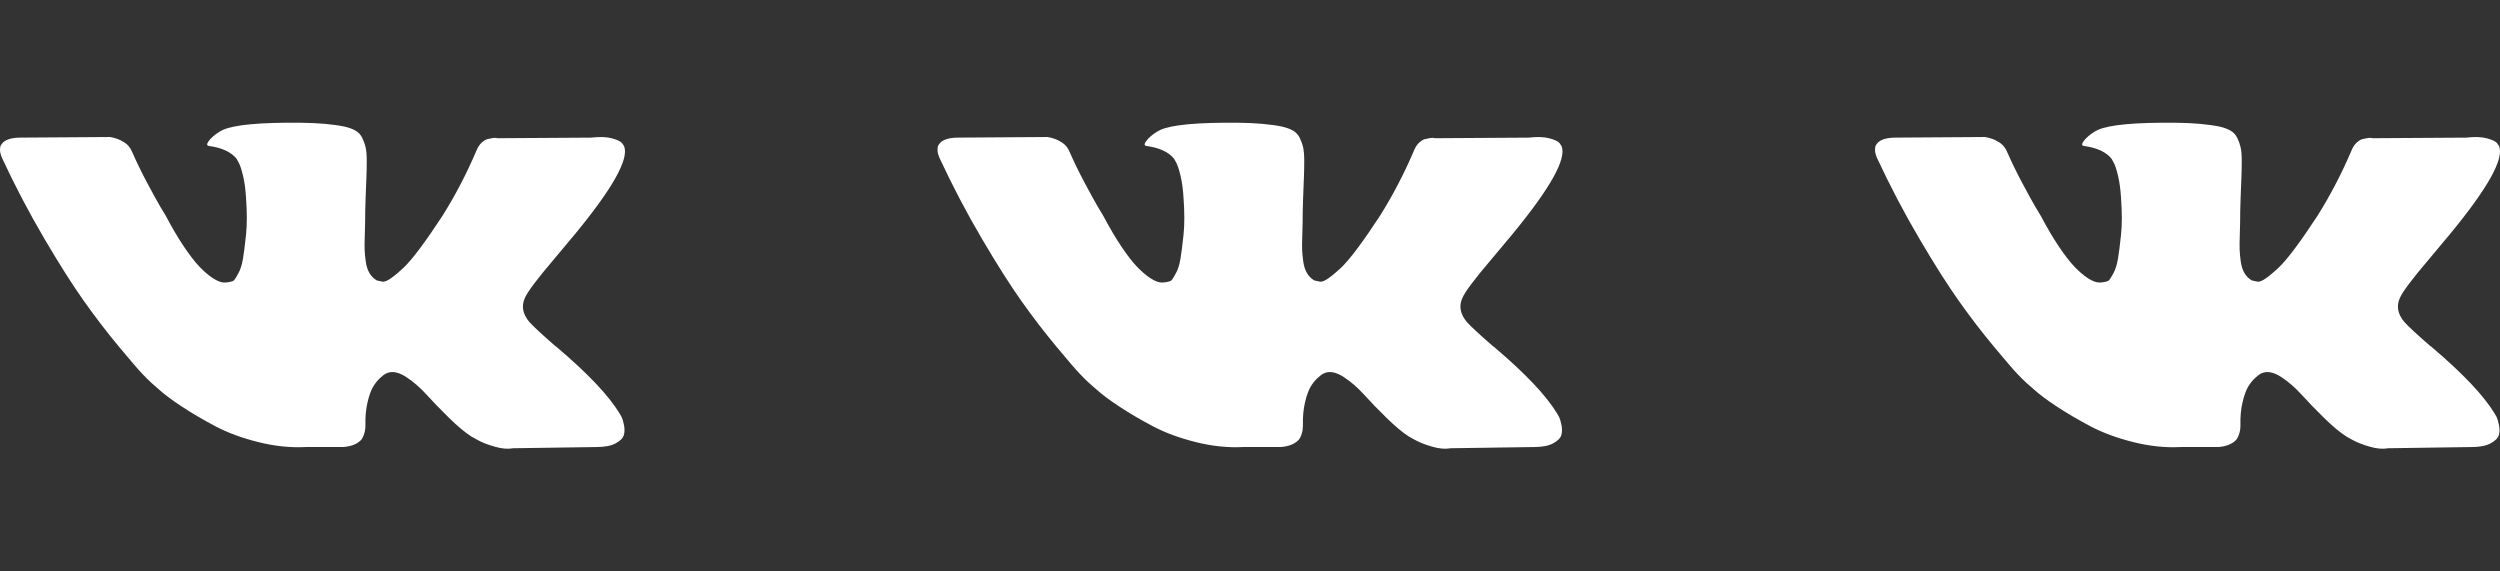 <svg width="175" height="40" viewBox="0 0 175 40" fill="none" xmlns="http://www.w3.org/2000/svg">
<rect x="0" y="0" width="175" height="40" fill="#333333" stroke="none"/>
<g clip-path="url(#clip0)">
<path d="M43.518 29.2C43.465 29.096 43.416 29.009 43.37 28.94C42.611 27.69 41.16 26.155 39.019 24.337L38.974 24.295L38.951 24.275L38.928 24.254H38.905C37.934 23.407 37.318 22.837 37.06 22.546C36.589 21.99 36.483 21.428 36.741 20.858C36.923 20.428 37.607 19.519 38.791 18.131C39.414 17.395 39.907 16.805 40.272 16.36C42.899 13.167 44.038 11.126 43.689 10.237L43.553 10.03C43.462 9.905 43.226 9.79 42.847 9.686C42.467 9.582 41.981 9.565 41.389 9.634L34.829 9.675C34.722 9.641 34.571 9.644 34.373 9.686C34.175 9.728 34.077 9.749 34.077 9.749L33.962 9.801L33.872 9.863C33.796 9.905 33.712 9.978 33.621 10.082C33.531 10.186 33.455 10.307 33.394 10.446C32.68 12.126 31.868 13.688 30.956 15.132C30.395 15.993 29.878 16.739 29.407 17.371C28.936 18.003 28.542 18.468 28.223 18.766C27.904 19.065 27.616 19.304 27.357 19.485C27.099 19.666 26.902 19.742 26.765 19.714C26.628 19.686 26.5 19.658 26.378 19.631C26.165 19.506 25.994 19.335 25.865 19.12C25.736 18.905 25.649 18.634 25.603 18.308C25.558 17.981 25.531 17.701 25.523 17.465C25.516 17.229 25.52 16.895 25.535 16.465C25.551 16.034 25.558 15.743 25.558 15.59C25.558 15.062 25.569 14.49 25.592 13.872C25.615 13.254 25.633 12.764 25.649 12.404C25.664 12.043 25.672 11.661 25.672 11.258C25.672 10.855 25.645 10.54 25.592 10.31C25.54 10.082 25.459 9.859 25.353 9.644C25.247 9.429 25.091 9.262 24.886 9.144C24.681 9.026 24.427 8.933 24.123 8.863C23.318 8.696 22.293 8.606 21.048 8.592C18.223 8.565 16.409 8.731 15.604 9.092C15.285 9.245 14.996 9.453 14.738 9.717C14.465 10.023 14.427 10.189 14.624 10.217C15.535 10.341 16.18 10.64 16.56 11.112L16.697 11.362C16.803 11.543 16.91 11.862 17.016 12.32C17.122 12.778 17.191 13.285 17.221 13.84C17.297 14.854 17.297 15.722 17.221 16.444C17.145 17.166 17.073 17.728 17.005 18.131C16.936 18.533 16.834 18.86 16.697 19.109C16.56 19.359 16.469 19.512 16.424 19.567C16.378 19.623 16.34 19.658 16.31 19.672C16.112 19.741 15.907 19.776 15.695 19.776C15.482 19.776 15.224 19.679 14.92 19.484C14.617 19.29 14.302 19.023 13.975 18.682C13.648 18.342 13.28 17.866 12.87 17.256C12.46 16.645 12.035 15.923 11.595 15.09L11.23 14.486C11.002 14.097 10.691 13.531 10.296 12.789C9.901 12.046 9.552 11.327 9.248 10.633C9.127 10.341 8.945 10.119 8.702 9.966L8.588 9.904C8.512 9.848 8.39 9.789 8.223 9.727C8.056 9.664 7.882 9.619 7.7 9.591L1.458 9.633C0.82 9.633 0.388 9.765 0.16 10.029L0.069 10.154C0.023 10.223 0 10.334 0 10.487C0 10.64 0.046 10.827 0.137 11.049C1.048 13.007 2.039 14.895 3.109 16.714C4.18 18.533 5.11 19.998 5.9 21.108C6.689 22.219 7.494 23.267 8.314 24.253C9.134 25.239 9.677 25.87 9.943 26.148C10.209 26.426 10.417 26.634 10.569 26.773L11.139 27.273C11.503 27.606 12.039 28.005 12.745 28.47C13.451 28.935 14.233 29.393 15.091 29.845C15.949 30.296 16.947 30.664 18.087 30.948C19.225 31.233 20.334 31.348 21.412 31.292H24.032C24.563 31.25 24.966 31.098 25.239 30.834L25.33 30.73C25.391 30.647 25.448 30.518 25.5 30.345C25.554 30.171 25.58 29.98 25.58 29.772C25.565 29.175 25.614 28.637 25.728 28.158C25.841 27.68 25.971 27.319 26.116 27.075C26.26 26.832 26.424 26.628 26.605 26.461C26.787 26.295 26.917 26.194 26.993 26.159C27.069 26.124 27.129 26.101 27.175 26.086C27.539 25.975 27.968 26.083 28.462 26.409C28.956 26.736 29.419 27.139 29.852 27.617C30.285 28.097 30.805 28.634 31.412 29.231C32.02 29.828 32.551 30.272 33.006 30.564L33.462 30.814C33.766 30.981 34.161 31.134 34.647 31.272C35.132 31.411 35.557 31.446 35.922 31.377L41.753 31.293C42.33 31.293 42.779 31.206 43.097 31.033C43.416 30.859 43.606 30.668 43.667 30.46C43.728 30.252 43.731 30.016 43.678 29.752C43.624 29.488 43.571 29.304 43.518 29.2Z" fill="white"/>
</g>
<g clip-path="url(#clip1)">
<path d="M109.143 29.2C109.09 29.096 109.041 29.009 108.995 28.94C108.236 27.69 106.785 26.155 104.644 24.337L104.599 24.295L104.576 24.275L104.553 24.254H104.53C103.559 23.407 102.943 22.837 102.685 22.546C102.214 21.99 102.108 21.428 102.366 20.858C102.548 20.428 103.232 19.519 104.416 18.131C105.039 17.395 105.532 16.805 105.897 16.36C108.524 13.167 109.663 11.126 109.314 10.237L109.178 10.03C109.087 9.905 108.851 9.79 108.472 9.686C108.092 9.582 107.606 9.565 107.014 9.634L100.454 9.675C100.347 9.641 100.196 9.644 99.998 9.686C99.8 9.728 99.702 9.749 99.702 9.749L99.588 9.801L99.497 9.863C99.421 9.905 99.337 9.978 99.246 10.082C99.156 10.186 99.08 10.307 99.019 10.446C98.305 12.126 97.493 13.688 96.581 15.132C96.019 15.993 95.503 16.739 95.032 17.371C94.561 18.003 94.167 18.468 93.848 18.766C93.529 19.065 93.241 19.304 92.982 19.485C92.724 19.666 92.527 19.742 92.39 19.714C92.253 19.686 92.125 19.658 92.003 19.631C91.79 19.506 91.619 19.335 91.49 19.12C91.361 18.905 91.274 18.634 91.228 18.308C91.183 17.981 91.156 17.701 91.148 17.465C91.141 17.229 91.145 16.895 91.16 16.465C91.176 16.034 91.183 15.743 91.183 15.59C91.183 15.062 91.194 14.49 91.217 13.872C91.24 13.254 91.258 12.764 91.274 12.404C91.289 12.043 91.297 11.661 91.297 11.258C91.297 10.855 91.27 10.54 91.217 10.31C91.165 10.082 91.084 9.859 90.978 9.644C90.872 9.429 90.716 9.262 90.511 9.144C90.306 9.026 90.052 8.933 89.748 8.863C88.943 8.696 87.918 8.606 86.673 8.592C83.848 8.565 82.034 8.731 81.229 9.092C80.91 9.245 80.621 9.453 80.363 9.717C80.09 10.023 80.052 10.189 80.249 10.217C81.16 10.341 81.805 10.64 82.185 11.112L82.322 11.362C82.428 11.543 82.535 11.862 82.641 12.32C82.747 12.778 82.816 13.285 82.846 13.84C82.922 14.854 82.922 15.722 82.846 16.444C82.77 17.166 82.698 17.728 82.629 18.131C82.561 18.533 82.459 18.86 82.322 19.109C82.185 19.359 82.094 19.512 82.049 19.567C82.003 19.623 81.965 19.658 81.935 19.672C81.737 19.741 81.532 19.776 81.32 19.776C81.107 19.776 80.849 19.679 80.545 19.484C80.242 19.29 79.927 19.023 79.6 18.682C79.273 18.342 78.905 17.866 78.495 17.256C78.085 16.645 77.66 15.923 77.219 15.09L76.855 14.486C76.627 14.097 76.316 13.531 75.921 12.789C75.526 12.046 75.177 11.327 74.873 10.633C74.752 10.341 74.57 10.119 74.327 9.966L74.213 9.904C74.137 9.848 74.015 9.789 73.849 9.727C73.681 9.664 73.507 9.619 73.325 9.591L67.083 9.633C66.445 9.633 66.013 9.765 65.785 10.029L65.694 10.154C65.648 10.223 65.625 10.334 65.625 10.487C65.625 10.64 65.671 10.827 65.762 11.049C66.673 13.007 67.664 14.895 68.734 16.714C69.805 18.533 70.735 19.998 71.525 21.108C72.314 22.219 73.119 23.267 73.939 24.253C74.759 25.239 75.302 25.87 75.568 26.148C75.834 26.426 76.042 26.634 76.194 26.773L76.764 27.273C77.128 27.606 77.663 28.005 78.37 28.47C79.076 28.935 79.858 29.393 80.716 29.845C81.574 30.296 82.572 30.664 83.712 30.948C84.85 31.233 85.959 31.348 87.037 31.292H89.657C90.188 31.25 90.591 31.098 90.864 30.834L90.955 30.73C91.016 30.647 91.073 30.518 91.126 30.345C91.179 30.171 91.205 29.98 91.205 29.772C91.19 29.175 91.239 28.637 91.353 28.158C91.466 27.68 91.596 27.319 91.741 27.075C91.885 26.832 92.049 26.628 92.23 26.461C92.412 26.295 92.542 26.194 92.618 26.159C92.694 26.124 92.754 26.101 92.8 26.086C93.164 25.975 93.593 26.083 94.087 26.409C94.581 26.736 95.044 27.139 95.477 27.617C95.91 28.097 96.43 28.634 97.037 29.231C97.645 29.828 98.176 30.272 98.631 30.564L99.087 30.814C99.391 30.981 99.786 31.134 100.272 31.272C100.757 31.411 101.182 31.446 101.547 31.377L107.378 31.293C107.955 31.293 108.404 31.206 108.722 31.033C109.041 30.859 109.231 30.668 109.292 30.46C109.353 30.252 109.356 30.016 109.303 29.752C109.249 29.488 109.196 29.304 109.143 29.2Z" fill="white"/>
</g>
<g clip-path="url(#clip2)">
<path d="M174.768 29.2C174.715 29.096 174.666 29.009 174.62 28.94C173.861 27.69 172.41 26.155 170.269 24.337L170.224 24.295L170.201 24.275L170.178 24.254H170.155C169.184 23.407 168.568 22.837 168.31 22.546C167.839 21.99 167.733 21.428 167.991 20.858C168.173 20.428 168.857 19.519 170.041 18.131C170.664 17.395 171.157 16.805 171.522 16.36C174.149 13.167 175.288 11.126 174.939 10.237L174.803 10.03C174.712 9.905 174.476 9.79 174.097 9.686C173.717 9.582 173.231 9.565 172.639 9.634L166.079 9.675C165.972 9.641 165.821 9.644 165.623 9.686C165.425 9.728 165.327 9.749 165.327 9.749L165.213 9.801L165.122 9.863C165.046 9.905 164.962 9.978 164.871 10.082C164.781 10.186 164.705 10.307 164.644 10.446C163.93 12.126 163.118 13.688 162.206 15.132C161.644 15.993 161.128 16.739 160.657 17.371C160.186 18.003 159.792 18.468 159.473 18.766C159.154 19.065 158.866 19.304 158.607 19.485C158.349 19.666 158.152 19.742 158.015 19.714C157.878 19.686 157.75 19.658 157.628 19.631C157.415 19.506 157.244 19.335 157.115 19.12C156.986 18.905 156.899 18.634 156.853 18.308C156.808 17.981 156.781 17.701 156.774 17.465C156.766 17.229 156.77 16.895 156.785 16.465C156.801 16.034 156.808 15.743 156.808 15.59C156.808 15.062 156.819 14.49 156.842 13.872C156.865 13.254 156.883 12.764 156.899 12.404C156.914 12.043 156.922 11.661 156.922 11.258C156.922 10.855 156.895 10.54 156.842 10.31C156.789 10.082 156.709 9.859 156.603 9.644C156.497 9.429 156.341 9.262 156.136 9.144C155.931 9.026 155.676 8.933 155.373 8.863C154.568 8.696 153.543 8.606 152.298 8.592C149.473 8.565 147.659 8.731 146.854 9.092C146.535 9.245 146.246 9.453 145.988 9.717C145.715 10.023 145.677 10.189 145.874 10.217C146.785 10.341 147.43 10.64 147.81 11.112L147.947 11.362C148.053 11.543 148.16 11.862 148.266 12.32C148.372 12.778 148.441 13.285 148.471 13.84C148.547 14.854 148.547 15.722 148.471 16.444C148.395 17.166 148.323 17.728 148.255 18.131C148.186 18.533 148.084 18.86 147.947 19.109C147.81 19.359 147.719 19.512 147.673 19.567C147.628 19.623 147.59 19.658 147.56 19.672C147.362 19.741 147.157 19.776 146.945 19.776C146.732 19.776 146.474 19.679 146.17 19.484C145.867 19.29 145.552 19.023 145.225 18.682C144.898 18.342 144.53 17.866 144.12 17.256C143.71 16.645 143.285 15.923 142.844 15.09L142.48 14.486C142.252 14.097 141.941 13.531 141.546 12.789C141.151 12.046 140.802 11.327 140.498 10.633C140.377 10.341 140.195 10.119 139.952 9.966L139.838 9.904C139.762 9.848 139.64 9.789 139.473 9.727C139.306 9.664 139.132 9.619 138.95 9.591L132.708 9.633C132.07 9.633 131.638 9.765 131.41 10.029L131.319 10.154C131.273 10.223 131.25 10.334 131.25 10.487C131.25 10.64 131.296 10.827 131.387 11.049C132.298 13.007 133.289 14.895 134.359 16.714C135.43 18.533 136.36 19.998 137.15 21.108C137.939 22.219 138.744 23.267 139.564 24.253C140.384 25.239 140.927 25.87 141.193 26.148C141.459 26.426 141.667 26.634 141.819 26.773L142.389 27.273C142.753 27.606 143.288 28.005 143.995 28.47C144.701 28.935 145.483 29.393 146.341 29.845C147.199 30.296 148.197 30.664 149.336 30.948C150.475 31.233 151.584 31.348 152.662 31.292H155.282C155.813 31.25 156.216 31.098 156.489 30.834L156.58 30.73C156.641 30.647 156.698 30.518 156.75 30.345C156.804 30.171 156.83 29.98 156.83 29.772C156.815 29.175 156.864 28.637 156.978 28.158C157.092 27.68 157.221 27.319 157.366 27.075C157.51 26.832 157.674 26.628 157.855 26.461C158.037 26.295 158.167 26.194 158.243 26.159C158.319 26.124 158.379 26.101 158.425 26.086C158.789 25.975 159.218 26.083 159.712 26.409C160.206 26.736 160.669 27.139 161.102 27.617C161.535 28.097 162.055 28.634 162.662 29.231C163.27 29.828 163.801 30.272 164.256 30.564L164.712 30.814C165.016 30.981 165.411 31.134 165.897 31.272C166.382 31.411 166.807 31.446 167.172 31.377L173.003 31.293C173.58 31.293 174.029 31.206 174.347 31.033C174.666 30.859 174.856 30.668 174.917 30.46C174.978 30.252 174.981 30.016 174.928 29.752C174.874 29.488 174.821 29.304 174.768 29.2Z" fill="white"/>
</g>
<defs>
<clipPath id="clip0">
<rect width="43.75" height="40" fill="white"/>
</clipPath>
<clipPath id="clip1">
<rect width="43.75" height="40" fill="white" transform="translate(65.625)"/>
</clipPath>
<clipPath id="clip2">
<rect width="43.75" height="40" fill="white" transform="translate(131.25)"/>
</clipPath>
</defs>
</svg>
